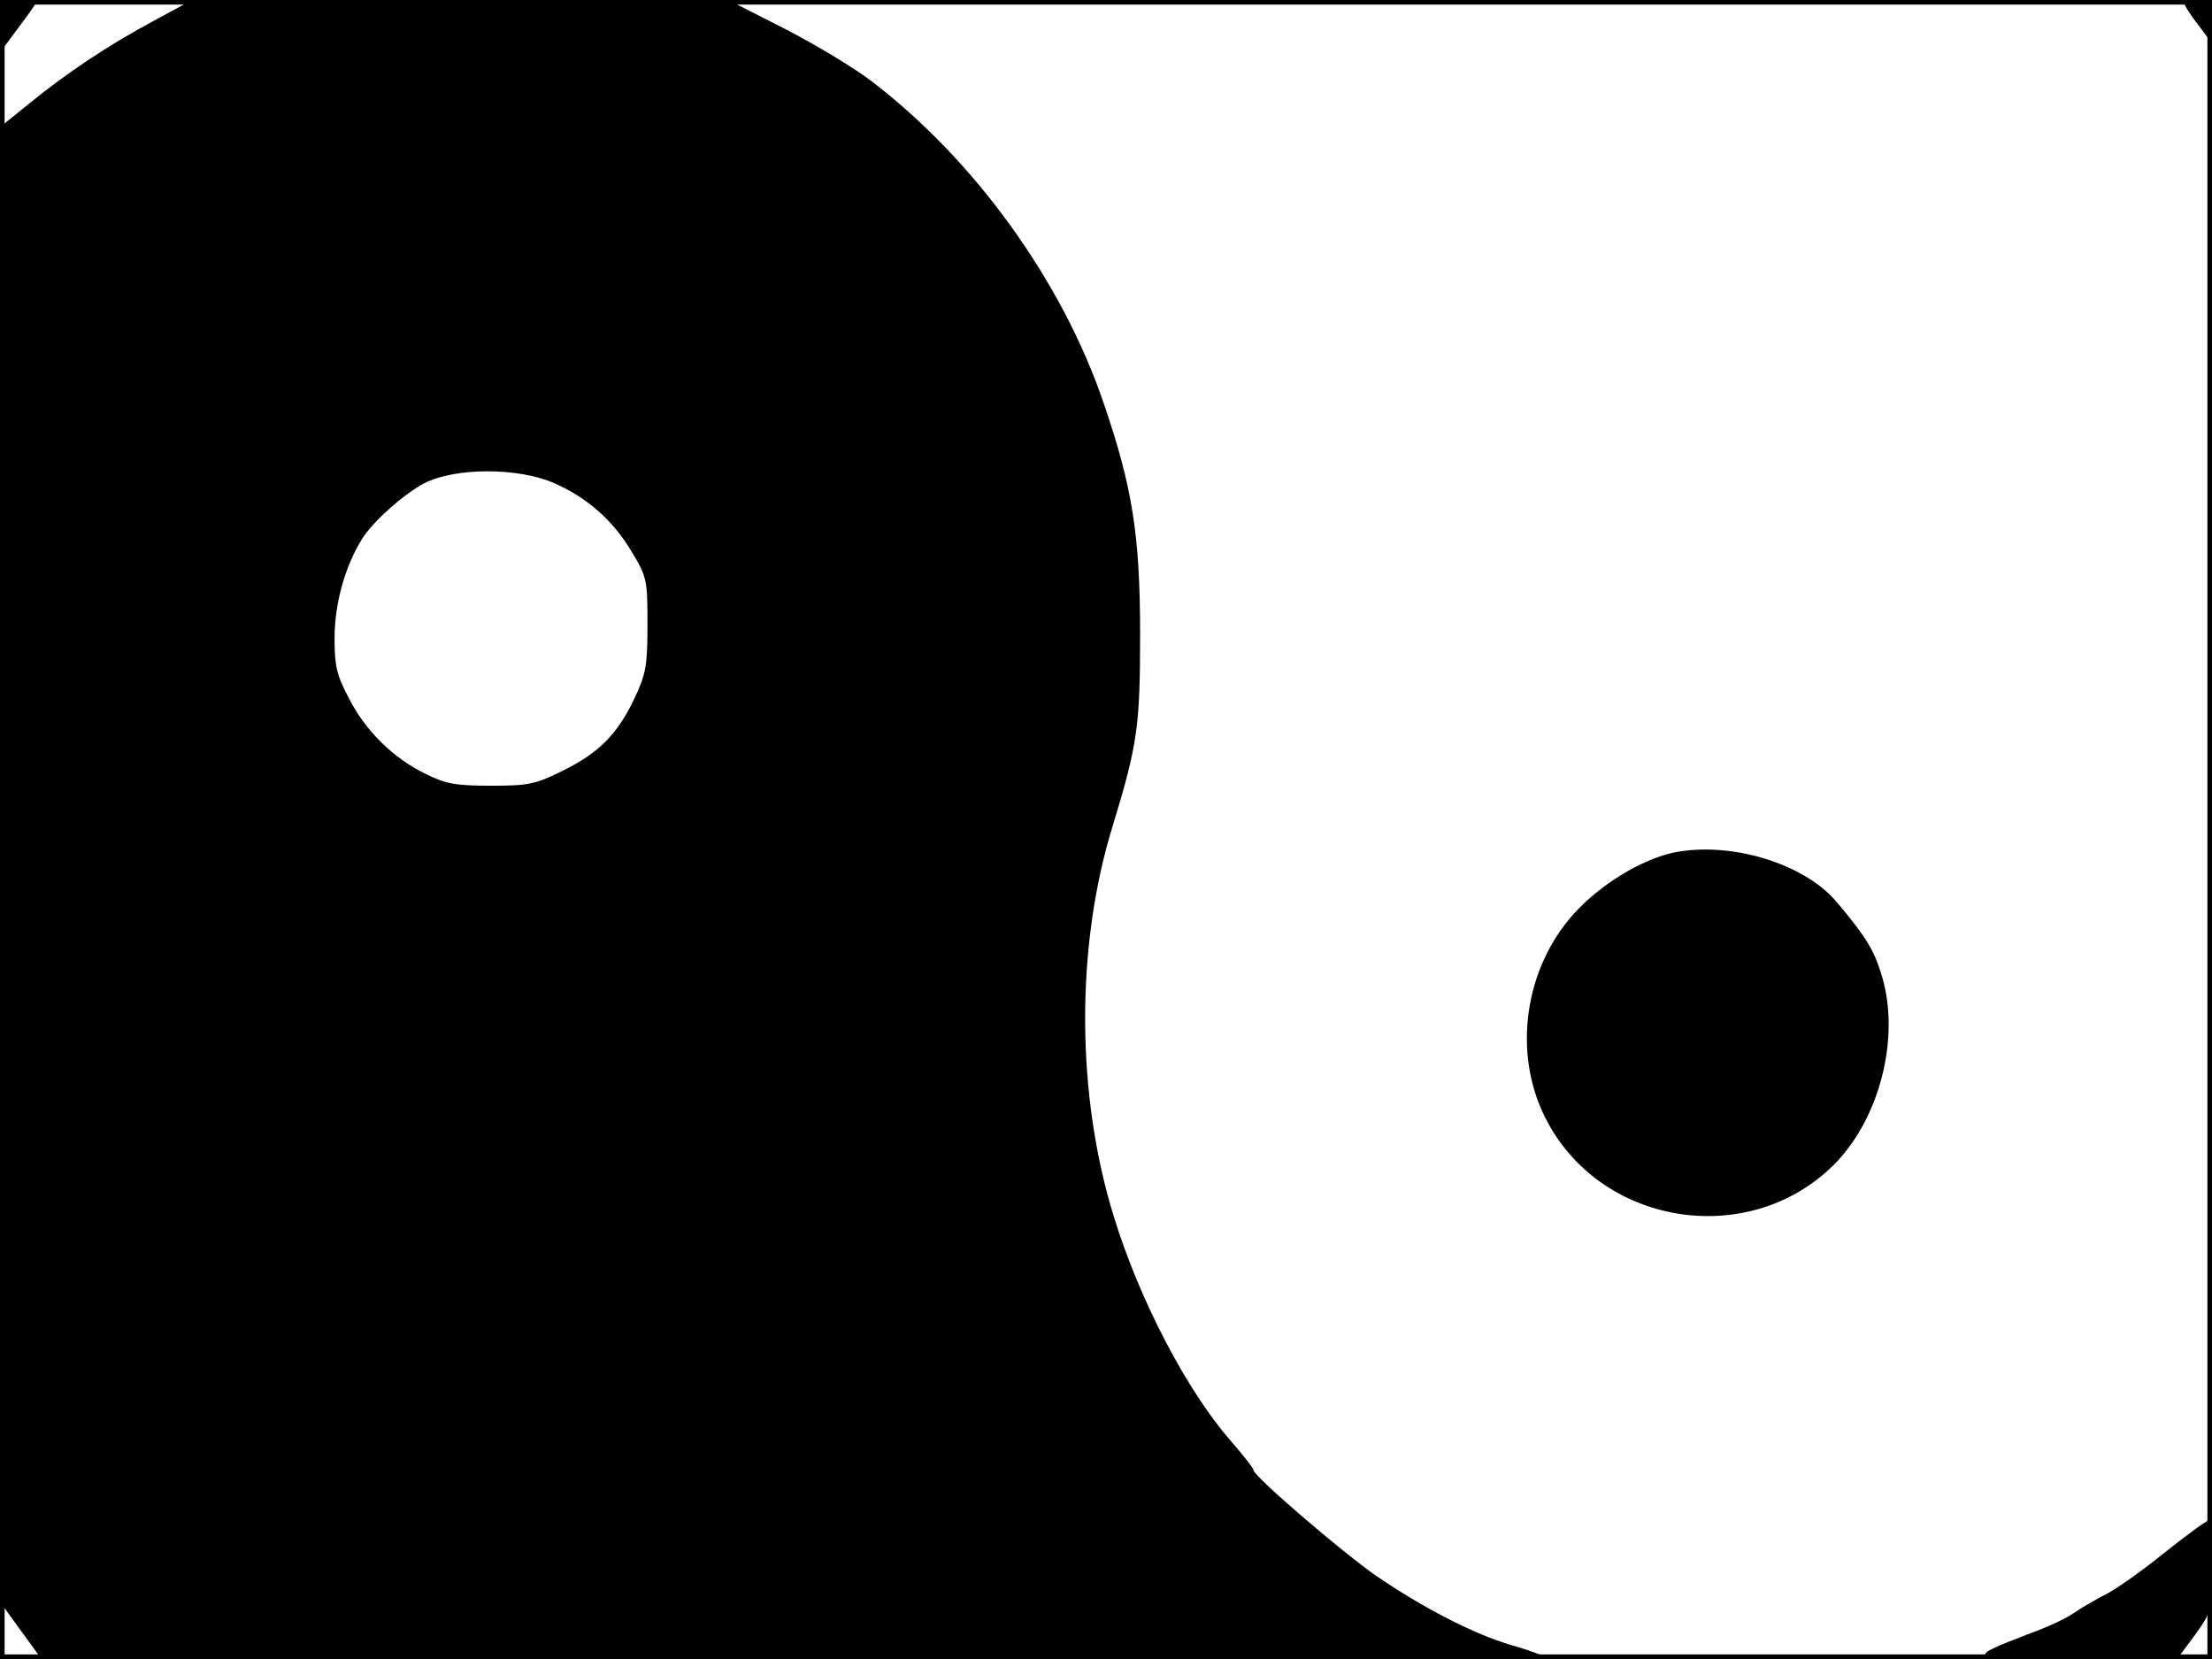 <?xml version="1.0" standalone="no"?>
<!DOCTYPE svg PUBLIC "-//W3C//DTD SVG 20010904//EN"
 "http://www.w3.org/TR/2001/REC-SVG-20010904/DTD/svg10.dtd">
<svg version="1.0" xmlns="http://www.w3.org/2000/svg"
 width="480pt" height="360pt" viewBox="0 0 480 360"
 preserveAspectRatio="xMidYMid meet">
<rect width="1" height="360" fill="#000000"/>
<rect x="479" width="1" height="360" fill="#000000"/>
<rect width="480" height="1" fill="#000000"/>
<rect y="359" width="480" height="1" fill="#000000"/>
<g transform="translate(0,360) scale(0.1,-0.1)"
fill="#000000" stroke="none">
<path d="M0 3543 l0 -57 40 54 c22 29 40 55 40 57 0 2 -18 3 -40 3 l-40 0 0
-57z"/>
<path d="M334 3555 c-99 -53 -189 -113 -271 -180 l-62 -50 0 -1600 -1 -1601
45 -62 45 -62 1630 0 c897 0 1630 2 1630 5 0 2 -31 14 -70 25 -82 24 -192 81
-293 150 -75 52 -267 217 -267 230 0 4 -22 32 -49 63 -96 110 -198 305 -254
487 -82 265 -83 586 -3 846 55 180 60 219 60 419 0 214 -17 319 -79 500 -90
265 -280 528 -504 699 -35 27 -119 78 -187 113 l-124 63 -582 0 -583 -1 -81
-44z m870 -1004 c70 -31 126 -80 166 -147 34 -56 35 -62 35 -159 0 -89 -3
-107 -28 -160 -37 -78 -77 -119 -157 -158 -58 -29 -74 -32 -155 -32 -75 0 -98
4 -140 25 -71 34 -132 94 -168 165 -27 51 -31 71 -31 130 0 76 23 157 60 216
23 37 89 96 134 120 67 35 206 35 284 0z"/>
<path d="M4740 3593 c0 -5 14 -26 30 -47 l30 -40 0 47 c0 46 -1 47 -30 47 -16
0 -30 -3 -30 -7z"/>
<path d="M3632 1750 c-70 -15 -159 -69 -216 -132 -108 -119 -134 -302 -63
-443 117 -234 439 -287 625 -104 100 99 146 275 106 410 -17 57 -34 85 -97
160 -70 85 -231 134 -355 109z"/>
<path d="M4696 230 c-48 -39 -106 -80 -129 -91 -23 -12 -54 -30 -68 -40 -14
-10 -54 -29 -90 -42 -148 -57 -148 -57 96 -57 l220 1 38 51 c37 52 37 53 37
150 0 54 -4 98 -8 98 -5 0 -48 -32 -96 -70z"/>
</g>
</svg>
